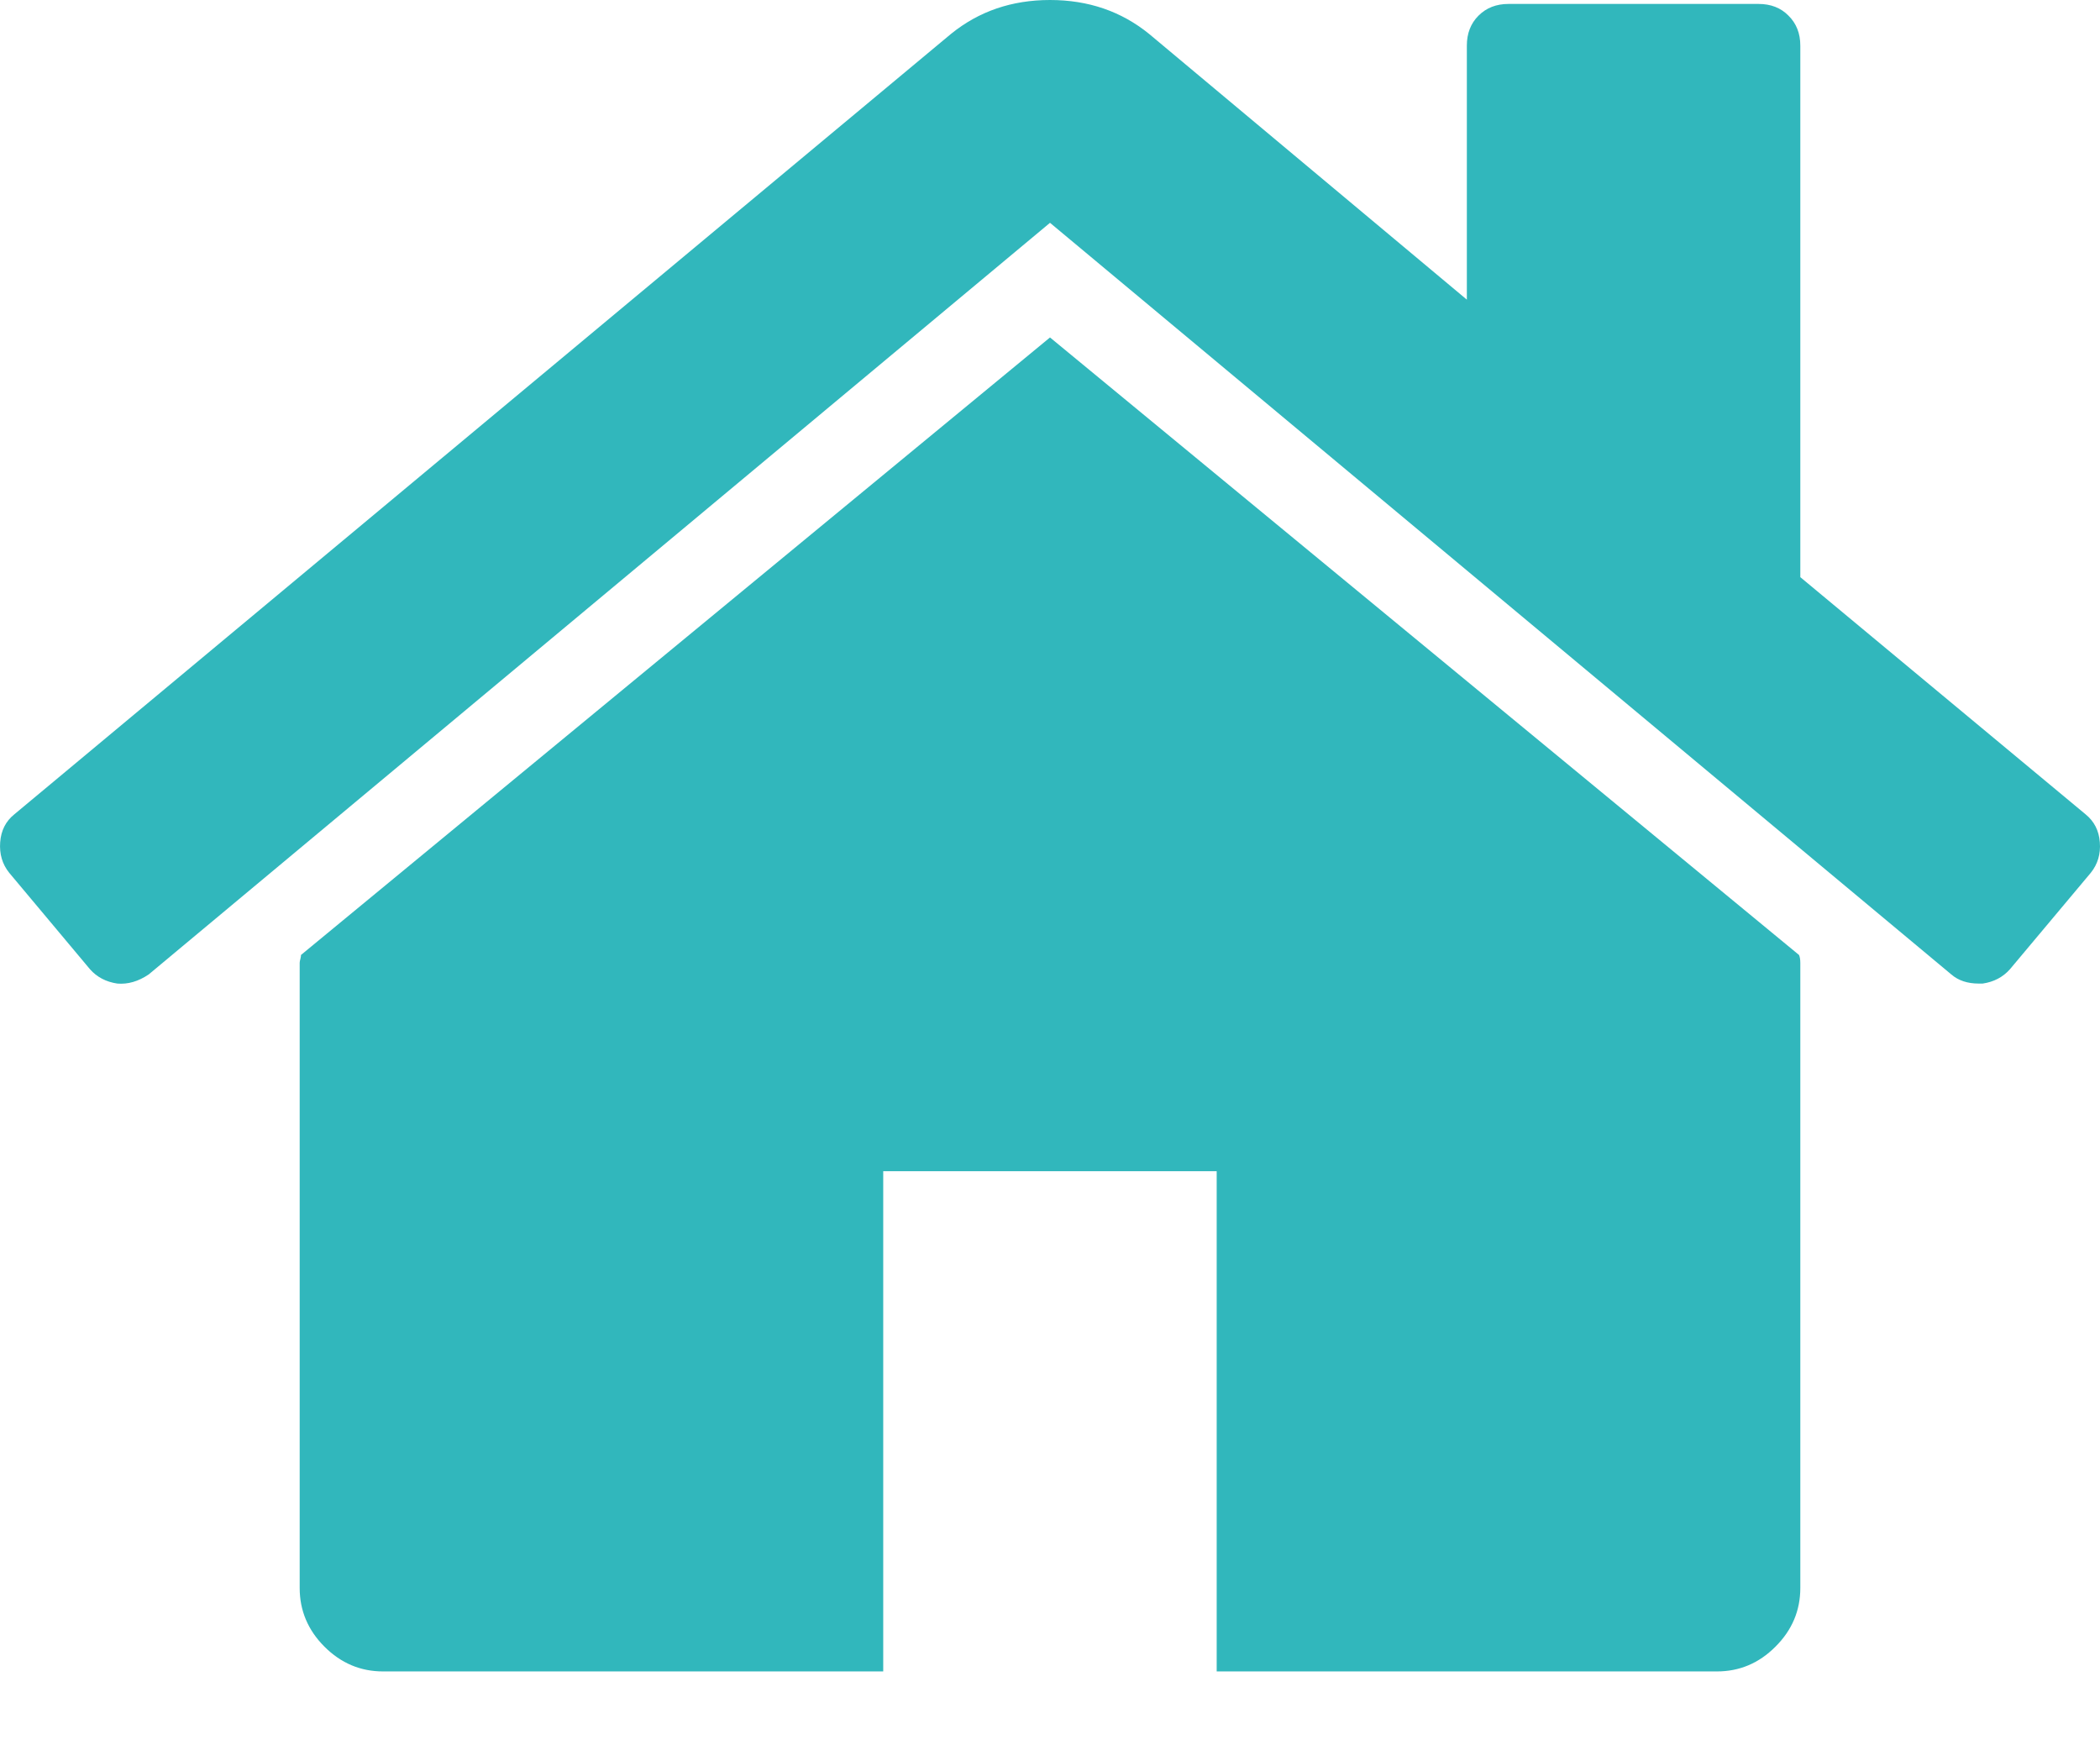 <svg width="24" height="20" viewBox="0 0 24 20" fill="none" xmlns="http://www.w3.org/2000/svg">
<path d="M12 3.856L3.44 10.912C3.44 10.922 3.438 10.937 3.433 10.957C3.428 10.976 3.425 10.991 3.425 11.001V18.146C3.425 18.404 3.52 18.628 3.708 18.816C3.897 19.005 4.12 19.099 4.378 19.099H10.094V13.383H13.905V19.099H19.622C19.88 19.099 20.103 19.005 20.291 18.816C20.48 18.628 20.575 18.404 20.575 18.146V11.001C20.575 10.961 20.569 10.931 20.56 10.912L12 3.856Z" fill="#31B7BC"/>
<path d="M23.834 9.304L20.575 6.595V0.521C20.575 0.382 20.53 0.268 20.44 0.179C20.352 0.089 20.237 0.045 20.098 0.045H17.24C17.101 0.045 16.987 0.089 16.897 0.179C16.808 0.268 16.764 0.382 16.764 0.521V3.424L13.132 0.387C12.814 0.129 12.437 0 12 0C11.564 0 11.187 0.129 10.869 0.387L0.165 9.304C0.066 9.383 0.012 9.49 0.002 9.624C-0.008 9.758 0.026 9.875 0.106 9.974L1.029 11.076C1.108 11.165 1.212 11.22 1.341 11.239C1.461 11.249 1.58 11.215 1.699 11.135L12 2.546L22.301 11.135C22.381 11.204 22.485 11.239 22.614 11.239H22.659C22.788 11.22 22.891 11.165 22.971 11.075L23.894 9.974C23.974 9.875 24.009 9.758 23.998 9.624C23.988 9.49 23.933 9.384 23.834 9.304Z" fill="#31B7BC"/>
</svg>

